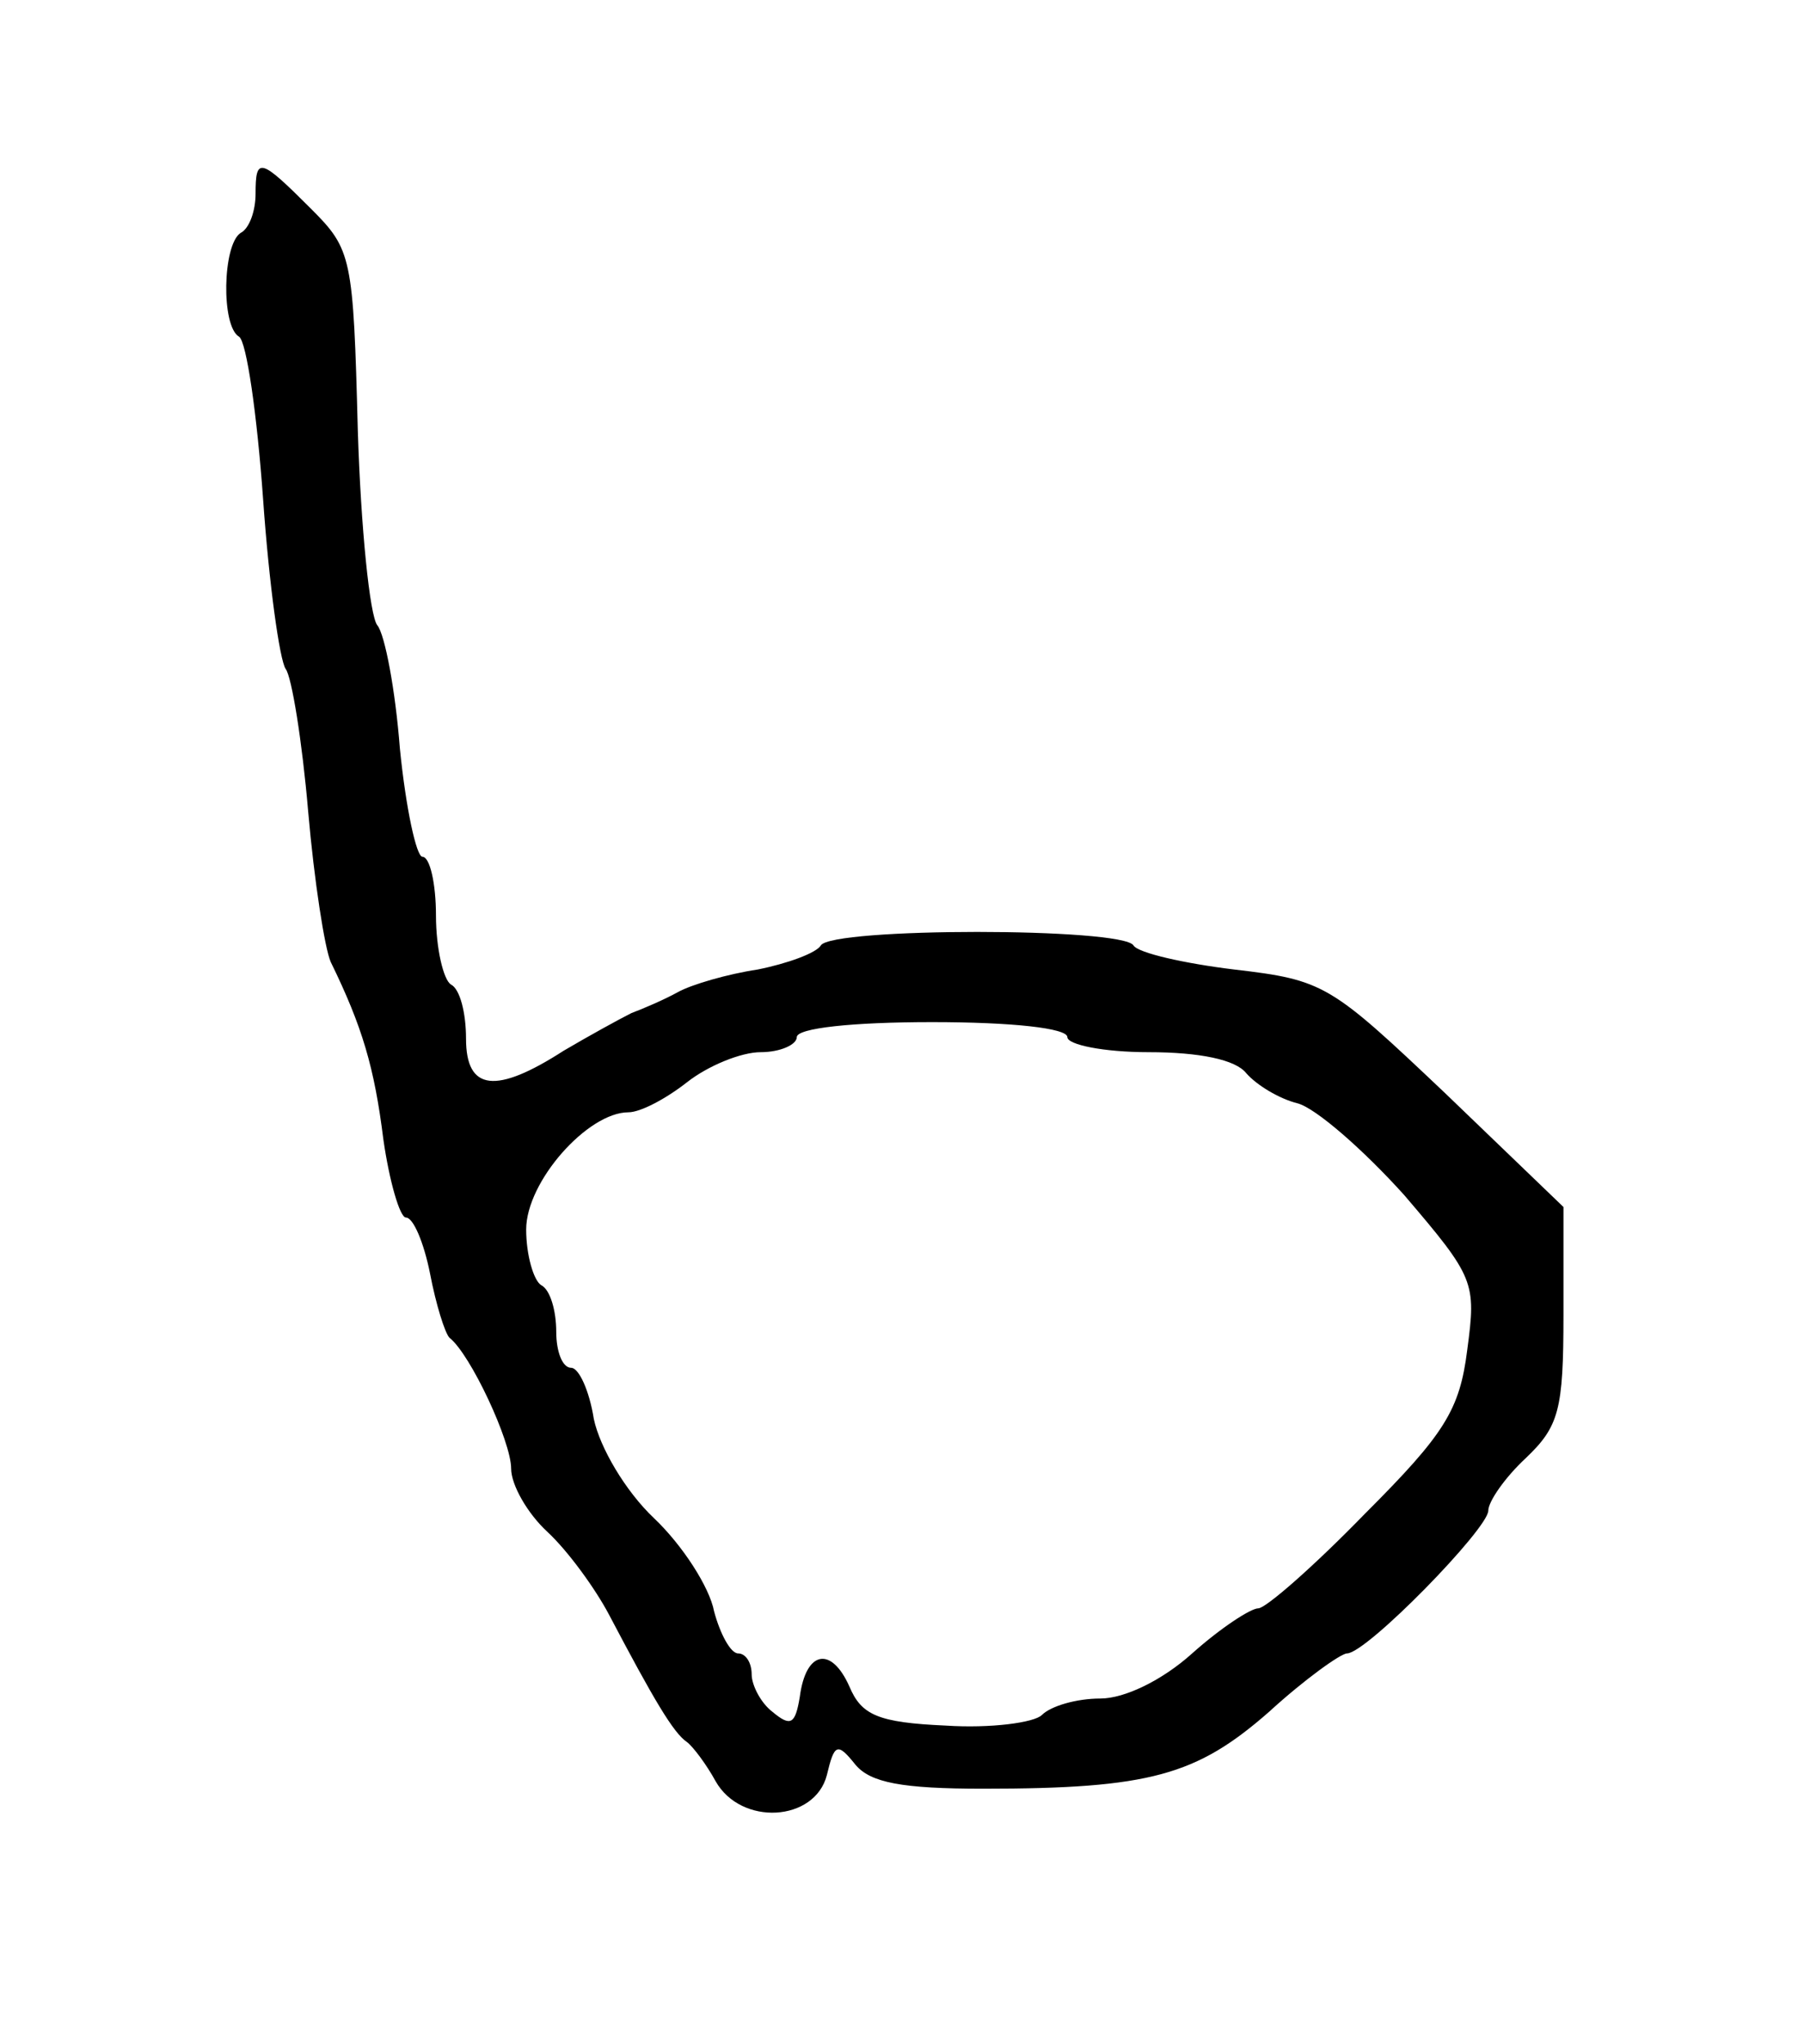 <?xml version="1.0" standalone="no"?>
<!DOCTYPE svg PUBLIC "-//W3C//DTD SVG 20010904//EN"
 "http://www.w3.org/TR/2001/REC-SVG-20010904/DTD/svg10.dtd">
<svg version="1.0" xmlns="http://www.w3.org/2000/svg"
 width="120pt" height="136pt" viewBox="0 0 120 136"
 preserveAspectRatio="xMidYMid meet">
<g transform="translate(0,136) scale(0.1,-0.1)"
fill="#000000" stroke="none">
<path d="M170 1231 c0 -11 -4 -23 -10 -26 -12 -8 -13 -62 -1 -69 5 -3 12 -52
16 -108 4 -57 11 -107 15 -113 4 -5 11 -48 15 -95 4 -46 11 -91 15 -100 21
-43 29 -70 35 -118 4 -28 11 -52 15 -52 5 0 12 -17 16 -37 4 -21 10 -40 13
-43 14 -11 41 -69 41 -87 0 -11 11 -30 24 -42 14 -13 32 -38 41 -55 30 -57 43
-79 52 -85 4 -3 13 -15 19 -26 17 -30 66 -27 74 4 5 21 7 22 19 7 10 -12 31
-16 85 -16 111 0 142 9 190 51 24 22 48 39 52 39 13 0 94 83 94 95 0 6 11 22
25 35 22 21 25 32 25 95 l0 72 -79 76 c-76 72 -80 75 -140 82 -33 4 -64 11
-67 16 -7 12 -201 12 -208 0 -3 -5 -22 -12 -42 -16 -20 -3 -44 -10 -53 -15 -9
-5 -23 -11 -31 -14 -8 -4 -28 -15 -45 -25 -45 -29 -65 -27 -65 8 0 17 -4 33
-10 36 -5 3 -10 24 -10 46 0 21 -4 39 -9 39 -4 0 -11 32 -15 72 -3 39 -10 76
-15 82 -5 6 -11 65 -13 130 -3 115 -4 120 -31 147 -34 34 -37 35 -37 10z m540
-561 c0 -5 24 -10 54 -10 34 0 58 -5 65 -14 7 -8 22 -17 34 -20 12 -3 44 -31
71 -61 47 -55 48 -58 42 -103 -5 -40 -15 -56 -68 -109 -34 -35 -66 -63 -71
-63 -5 0 -25 -13 -44 -30 -20 -18 -45 -30 -61 -30 -16 0 -33 -5 -39 -11 -5 -5
-34 -9 -64 -7 -45 2 -56 7 -64 26 -12 27 -29 24 -33 -7 -3 -18 -6 -20 -18 -10
-8 6 -14 18 -14 25 0 8 -4 14 -9 14 -5 0 -12 13 -16 28 -3 16 -21 44 -40 62
-19 18 -36 47 -40 66 -3 19 -10 34 -15 34 -6 0 -10 11 -10 24 0 14 -4 28 -10
31 -5 3 -10 20 -10 37 0 32 41 78 68 78 8 0 25 9 39 20 14 11 36 20 49 20 13
0 24 5 24 10 0 6 37 10 90 10 53 0 90 -4 90 -10z"/>
</g>
</svg>
